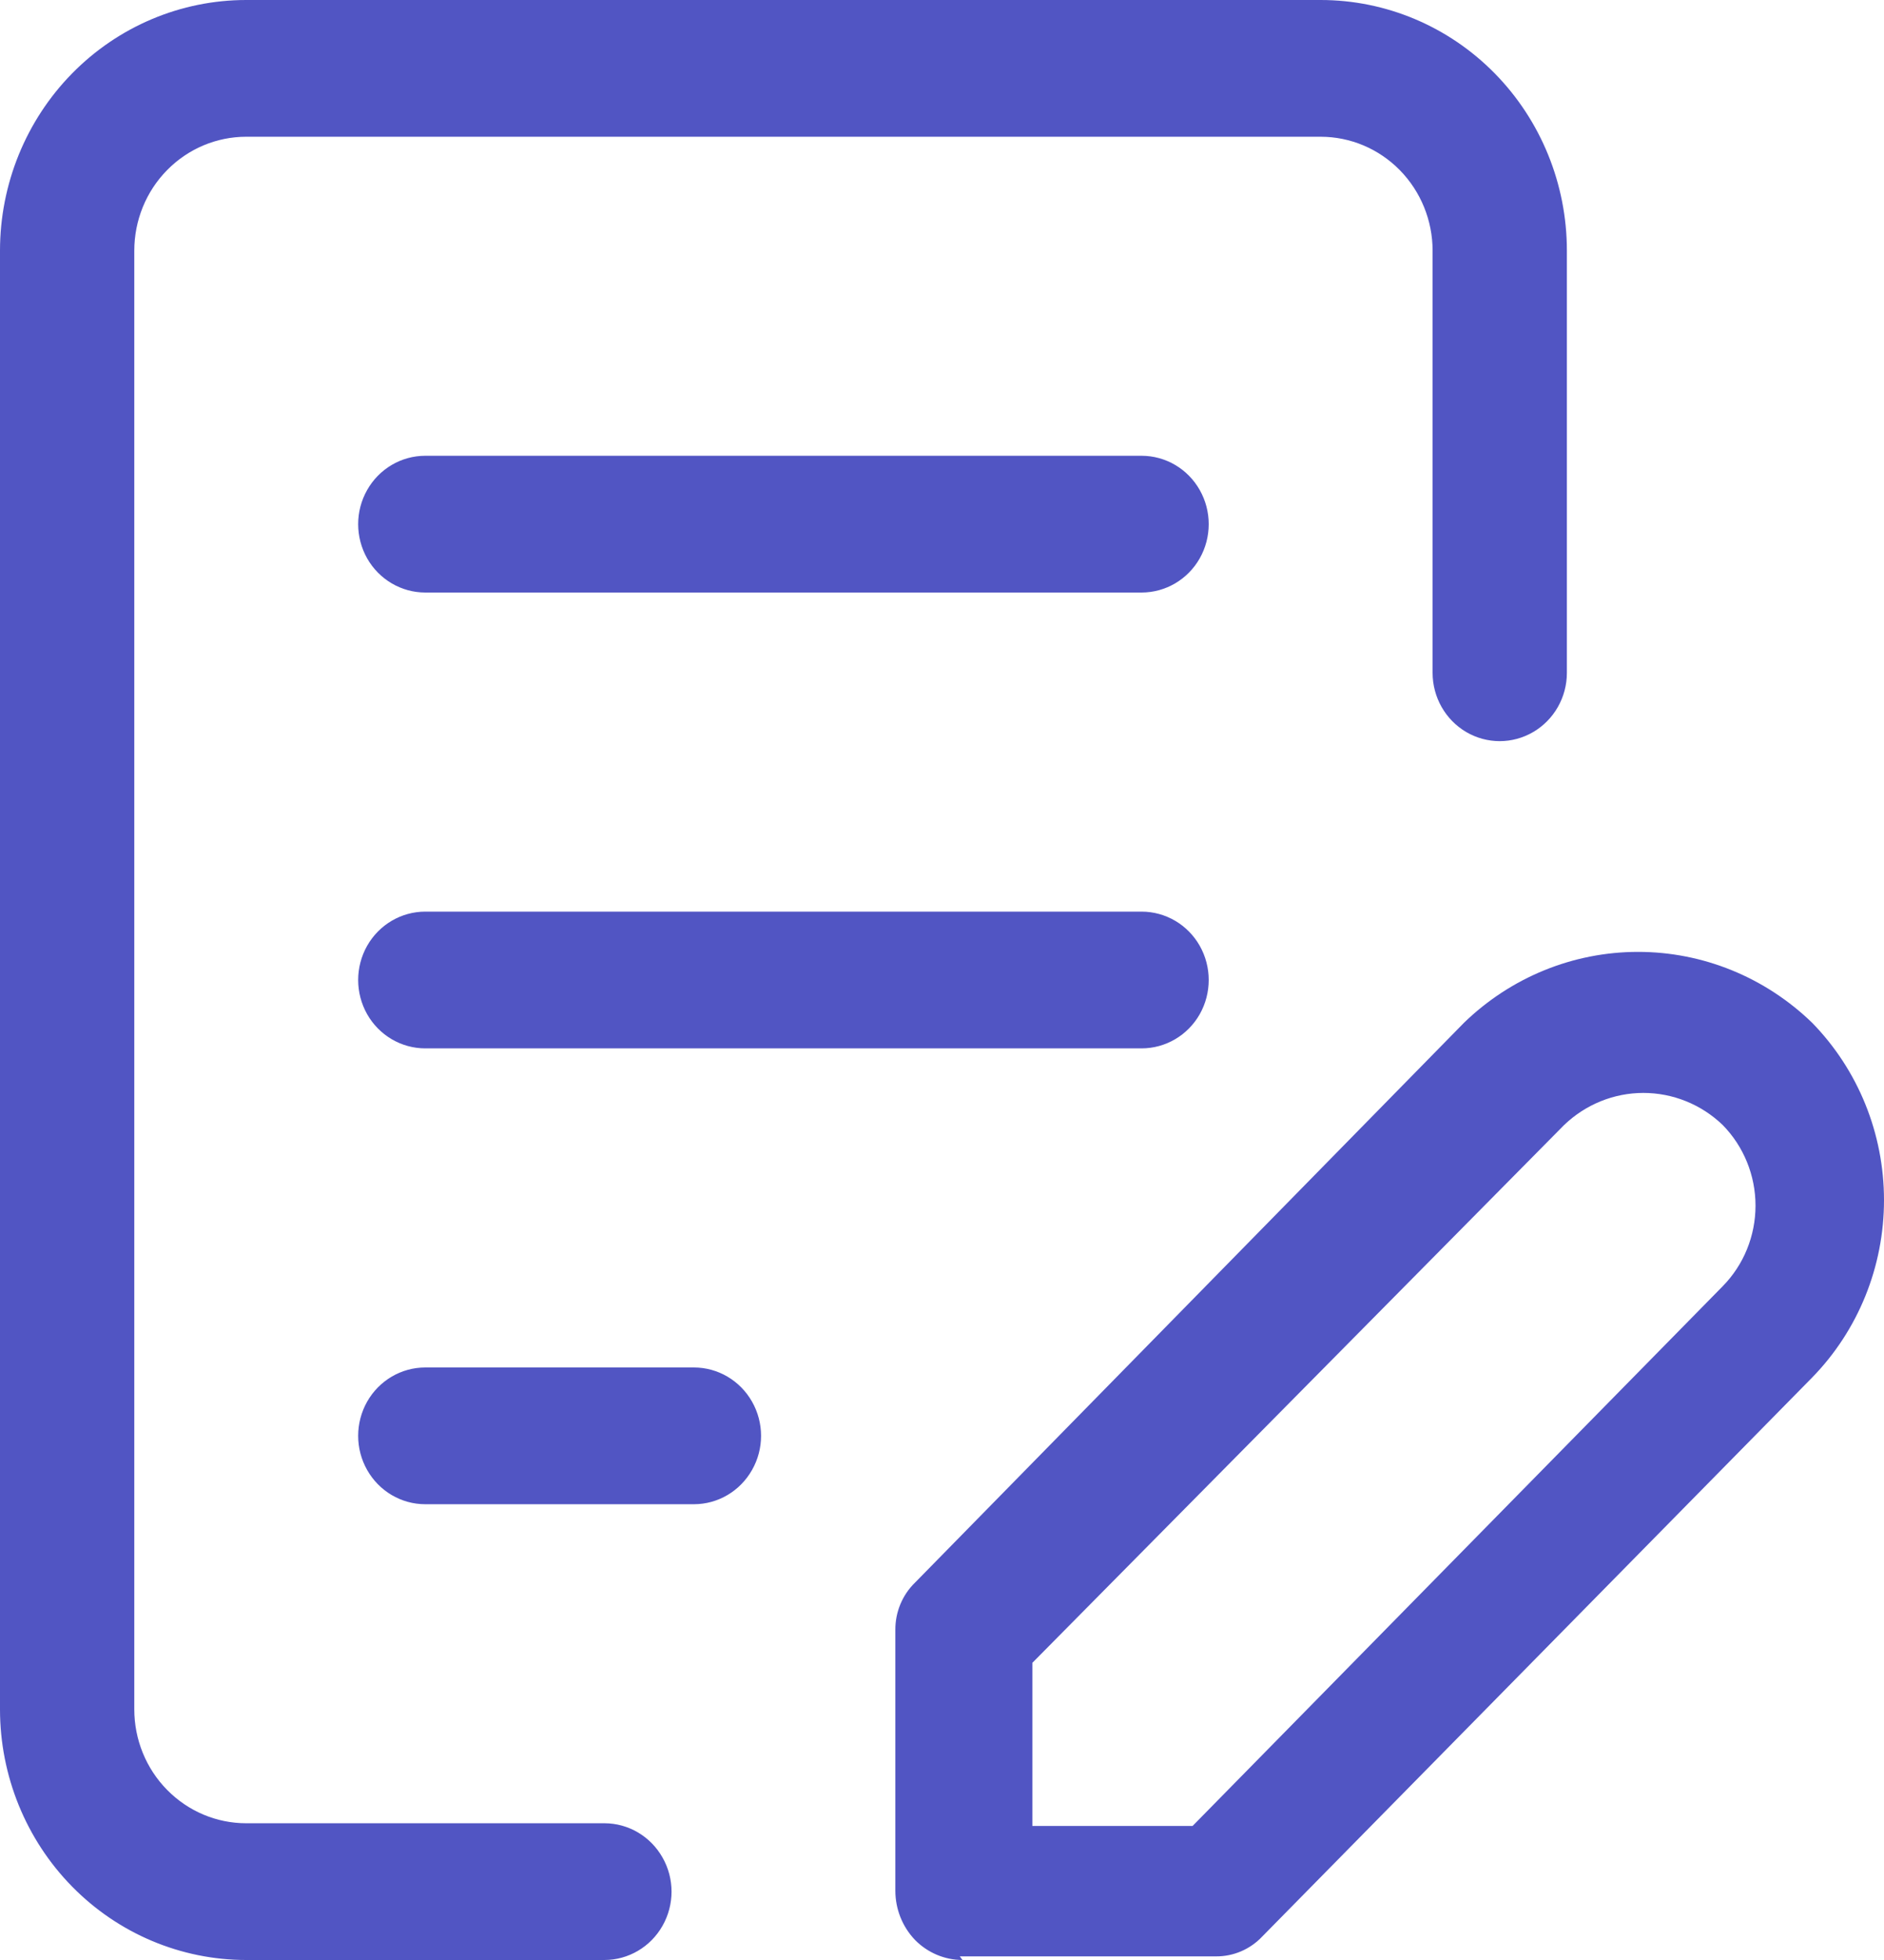 <svg width="25" height="26" viewBox="0 0 25 26" fill="none" xmlns="http://www.w3.org/2000/svg">
<path d="M8.02 26H3.267C2.401 26 1.57 25.65 0.957 25.026C0.344 24.402 0 23.556 0 22.675V3.325C0 2.444 0.344 1.598 0.957 0.974C1.57 0.35 2.401 0 3.267 0H17.524C18.391 0 19.222 0.35 19.835 0.974C20.448 1.598 20.792 2.444 20.792 3.325V8.925C20.792 9.249 20.622 9.548 20.346 9.71C20.07 9.872 19.731 9.872 19.455 9.71C19.18 9.548 19.01 9.249 19.01 8.925V3.325C19.01 2.925 18.853 2.54 18.575 2.257C18.296 1.973 17.918 1.814 17.524 1.814H3.267C2.873 1.814 2.496 1.973 2.217 2.257C1.938 2.54 1.782 2.925 1.782 3.325V22.675C1.782 23.075 1.938 23.46 2.217 23.743C2.496 24.027 2.873 24.186 3.267 24.186H8.02C8.338 24.186 8.632 24.359 8.791 24.64C8.951 24.92 8.951 25.266 8.791 25.547C8.632 25.827 8.338 26 8.02 26ZM12.772 26C12.536 26 12.309 25.904 12.142 25.734C11.975 25.56 11.881 25.325 11.881 25.081V21.622C11.879 21.385 11.974 21.157 12.142 20.994L19.426 13.568V13.568C20.049 12.964 20.876 12.627 21.737 12.627C22.597 12.627 23.424 12.964 24.047 13.568C24.658 14.194 25 15.039 25 15.92C25 16.802 24.658 17.647 24.047 18.273L16.752 25.686V25.686C16.591 25.858 16.368 25.954 16.134 25.952H12.736L12.772 26ZM13.699 22.058V24.222H15.825L22.859 17.063H22.859C23.138 16.78 23.295 16.395 23.295 15.993C23.295 15.592 23.138 15.207 22.859 14.923C22.575 14.65 22.198 14.498 21.807 14.498C21.417 14.498 21.041 14.65 20.756 14.923L13.699 22.058ZM9.208 19.954H5.643C5.325 19.954 5.031 19.781 4.872 19.5C4.713 19.22 4.713 18.874 4.872 18.593C5.031 18.313 5.325 18.14 5.643 18.14H9.208C9.526 18.14 9.82 18.313 9.979 18.593C10.139 18.874 10.139 19.22 9.979 19.5C9.82 19.781 9.526 19.954 9.208 19.954ZM15.148 13.907H5.643C5.325 13.907 5.031 13.734 4.872 13.454C4.713 13.173 4.713 12.827 4.872 12.546C5.031 12.266 5.325 12.093 5.643 12.093H15.148C15.467 12.093 15.761 12.266 15.92 12.546C16.079 12.827 16.079 13.173 15.92 13.454C15.761 13.734 15.467 13.907 15.148 13.907ZM15.148 7.86H5.643C5.325 7.86 5.031 7.687 4.872 7.407C4.713 7.126 4.713 6.78 4.872 6.5C5.031 6.219 5.325 6.046 5.643 6.046H15.148C15.467 6.046 15.761 6.219 15.92 6.5C16.079 6.78 16.079 7.126 15.92 7.407C15.761 7.687 15.467 7.86 15.148 7.86Z" fill="#5155C3"/>
</svg>
